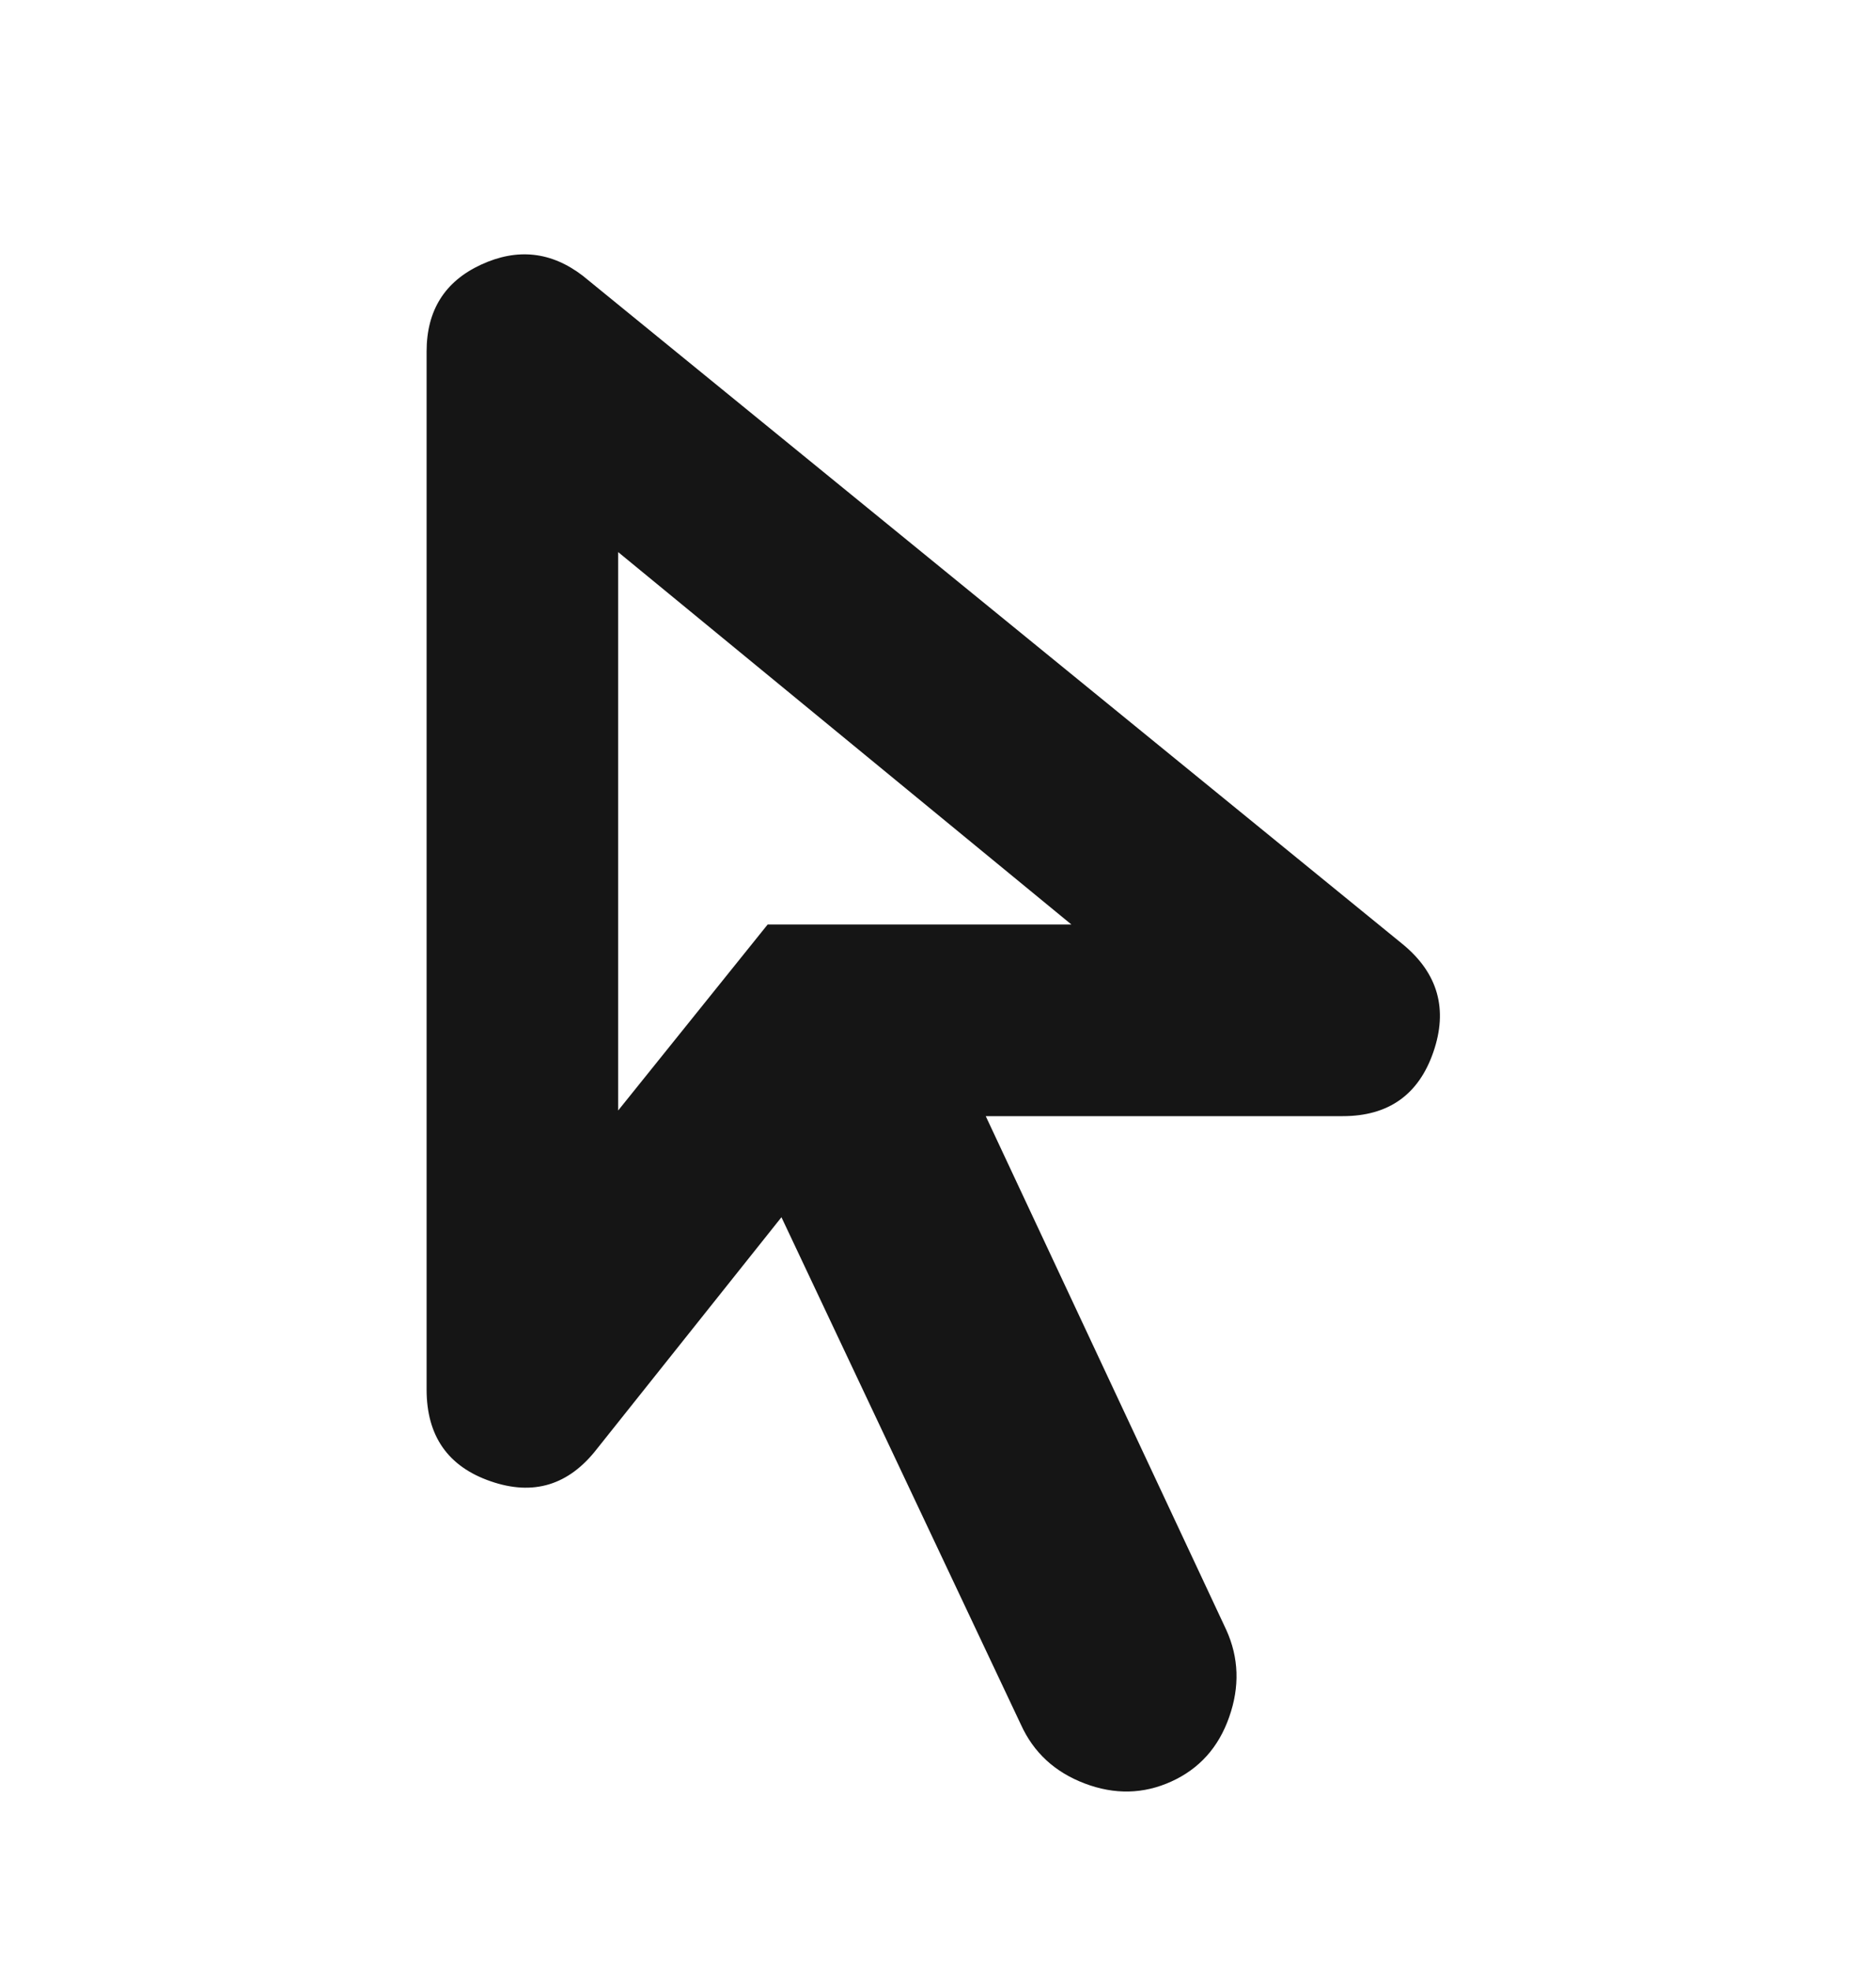 <svg width="20" height="21" viewBox="0 0 20 21" fill="none" xmlns="http://www.w3.org/2000/svg">
<mask id="mask0_882_2433" style="mask-type:alpha" maskUnits="userSpaceOnUse" x="-1" y="0" width="21" height="21">
<rect x="-0.005" y="0.55" width="20" height="20" fill="#D9D9D9"/>
</mask>
<g mask="url(#mask0_882_2433)">
<path d="M6.59 11.832L8.184 9.85H11.422L6.59 5.882V11.832ZM12.488 18.981C12.191 19.116 11.883 19.123 11.564 19.002C11.245 18.881 11.019 18.672 10.884 18.375L8.331 12.969L6.364 15.437C6.063 15.825 5.685 15.94 5.23 15.782C4.775 15.625 4.548 15.299 4.548 14.805V3.745C4.548 3.308 4.741 2.999 5.128 2.82C5.515 2.641 5.876 2.68 6.213 2.938L14.959 10.064C15.331 10.372 15.438 10.754 15.281 11.209C15.124 11.664 14.802 11.892 14.315 11.892H10.509L13.073 17.365C13.208 17.662 13.218 17.972 13.104 18.295C12.991 18.618 12.785 18.846 12.488 18.981Z" fill="#151515"/>
</g>
</svg>
